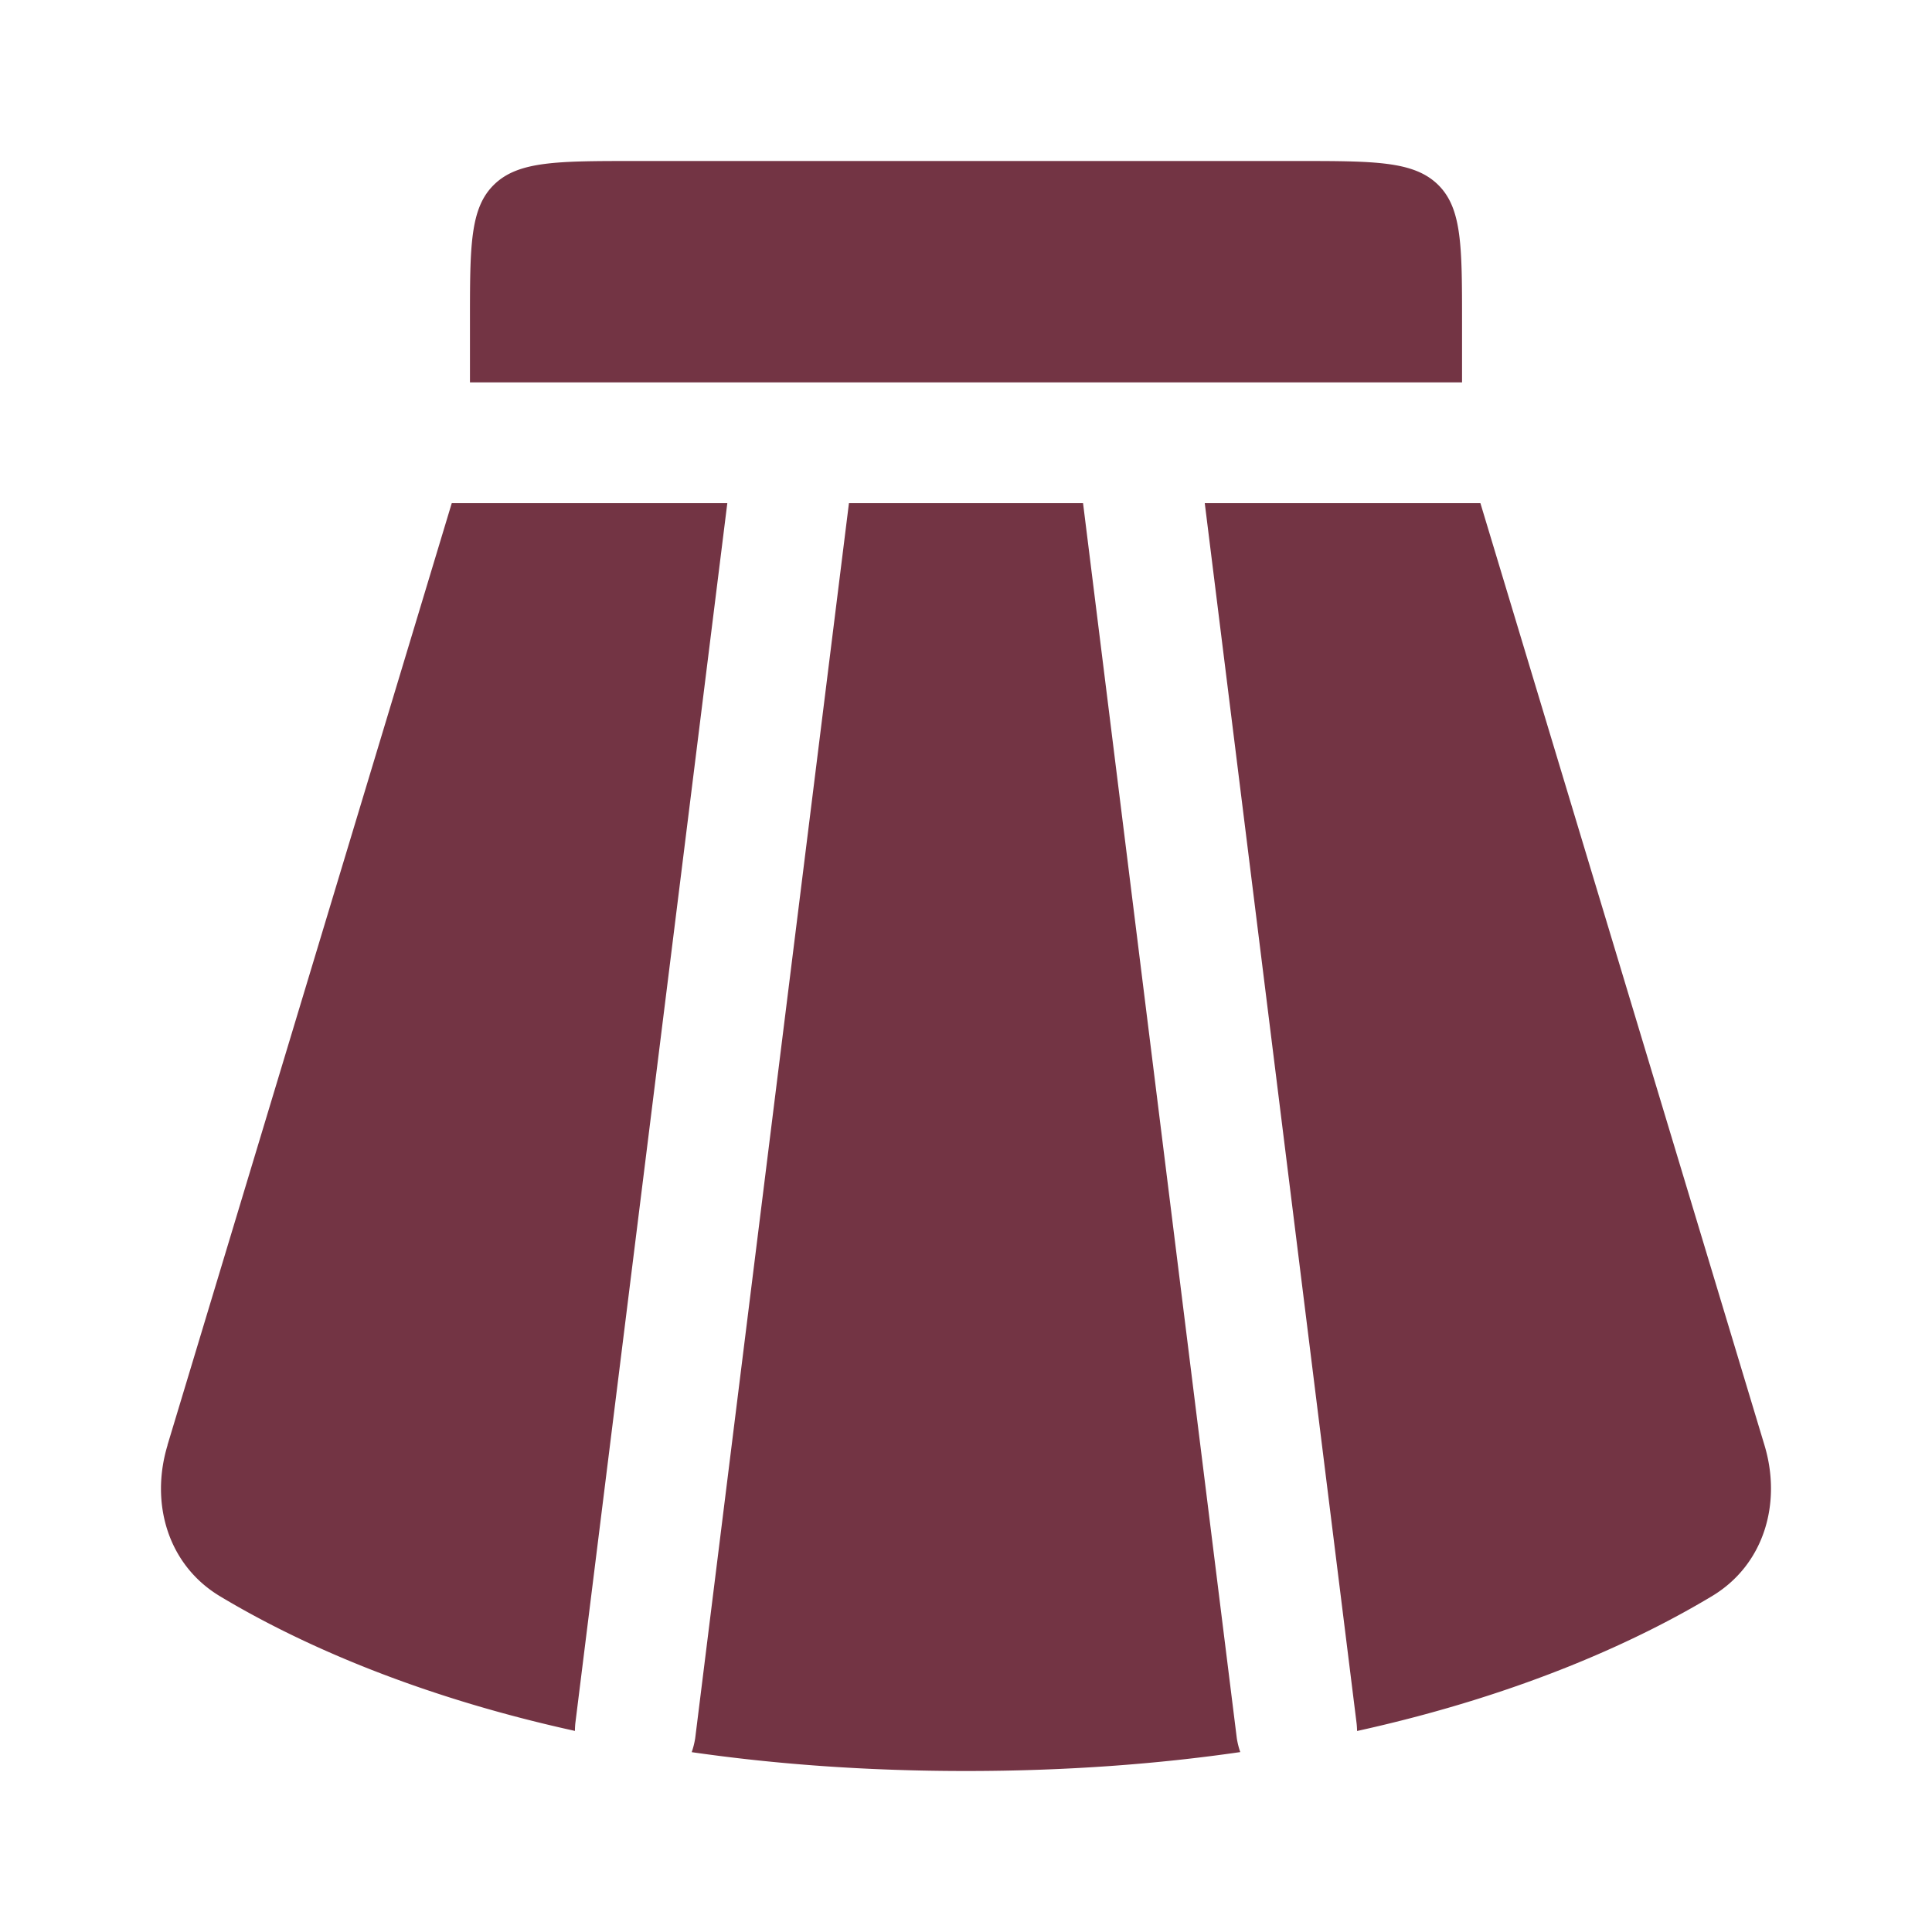 <svg xmlns="http://www.w3.org/2000/svg" width="24" height="24" viewBox="0 0 24 24"><path fill="#733444" d="M16.108 2H7.892c-.969 0-1.453 0-1.754.293s-.3.764-.3 1.707v.75h12.324V4c0-.943 0-1.414-.3-1.707C17.56 2 17.077 2 16.108 2M2.08 17.953L5.612 6.25h3.423L7.147 21.407a1 1 0 0 0-.005.095C5.046 21.041 3.6 20.35 2.734 19.83c-.652-.391-.87-1.16-.653-1.876m6.512 3.812C9.606 21.912 10.74 22 12 22s2.393-.088 3.407-.235a1 1 0 0 1-.043-.172L13.454 6.25h-2.908l-1.91 15.343a1 1 0 0 1-.043.172M14.966 6.25l1.886 15.157a1 1 0 0 1 .006.096c2.096-.462 3.541-1.154 4.407-1.674c.653-.391.87-1.16.654-1.876L18.39 6.25z"/></svg>